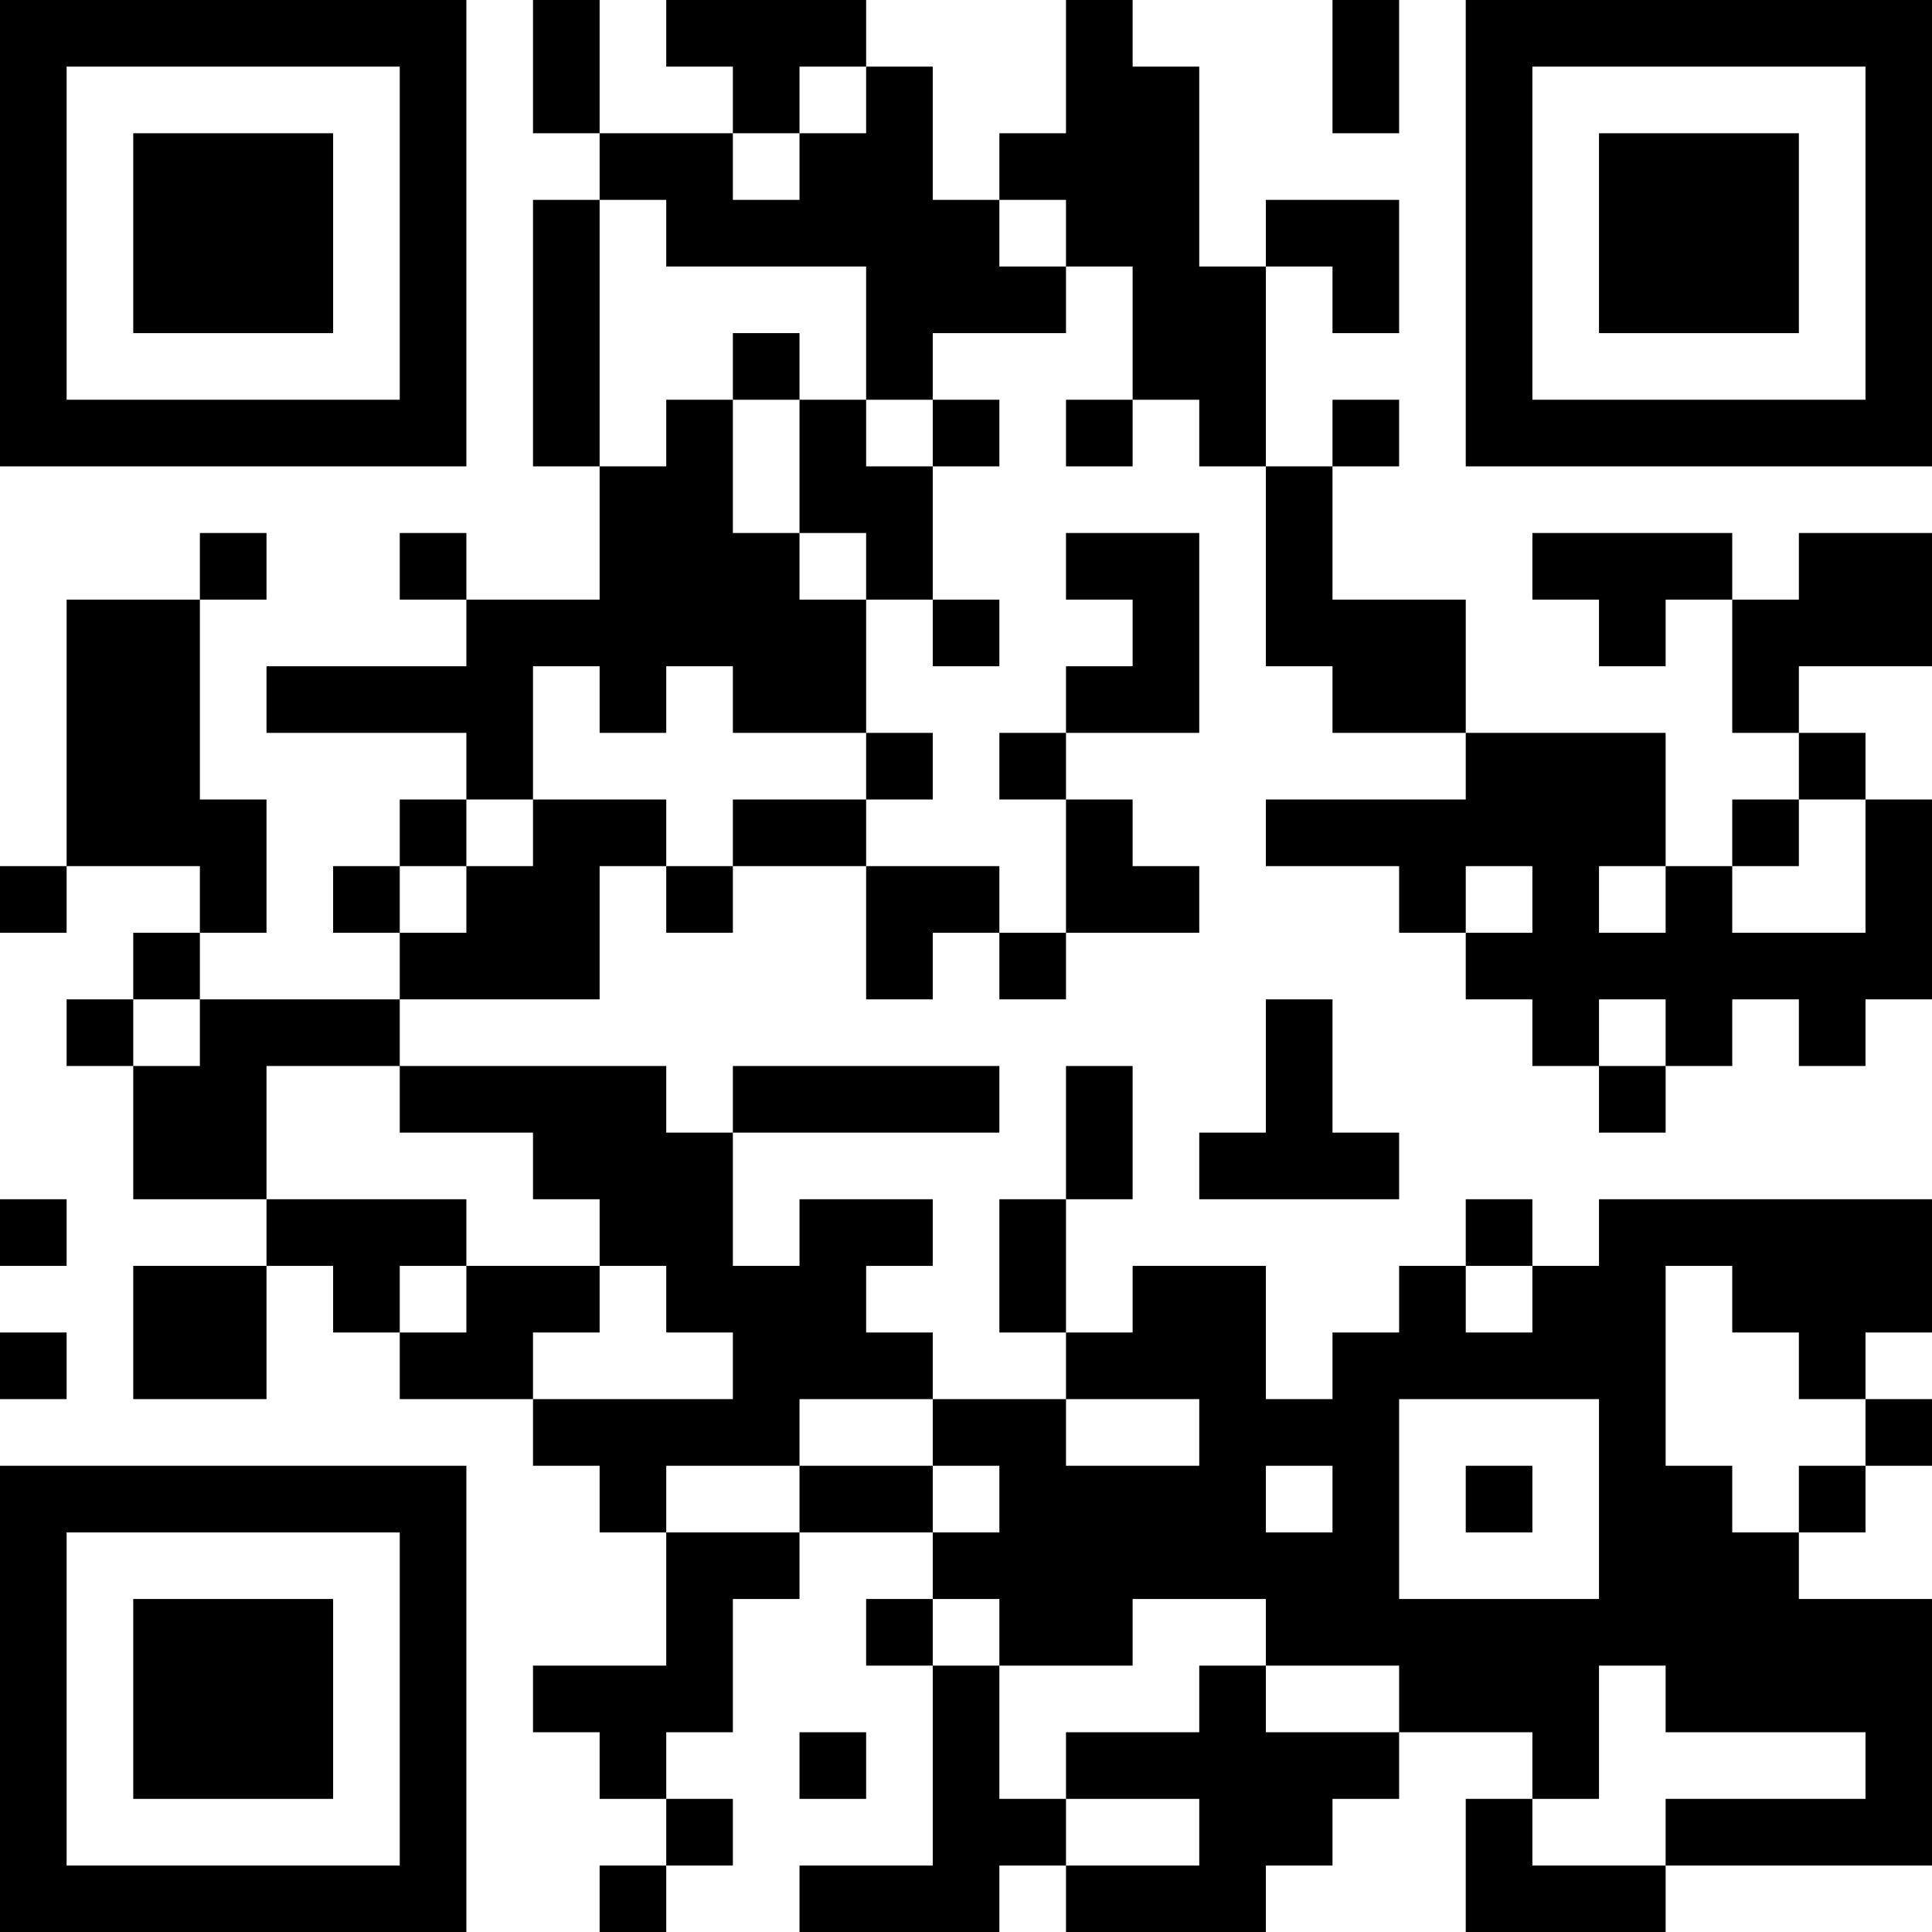 <?xml version="1.0" encoding="UTF-8"?>
<svg xmlns="http://www.w3.org/2000/svg" version="1.1" width="200" height="200" viewBox="0 0 200 200"><rect x="0" y="0" width="200" height="200" fill="#ffffff"/><g transform="scale(6.897)"><g transform="translate(0,0)"><path fill-rule="evenodd" d="M8 0L8 2L9 2L9 3L8 3L8 7L9 7L9 9L7 9L7 8L6 8L6 9L7 9L7 10L4 10L4 11L7 11L7 12L6 12L6 13L5 13L5 14L6 14L6 15L3 15L3 14L4 14L4 12L3 12L3 9L4 9L4 8L3 8L3 9L1 9L1 13L0 13L0 14L1 14L1 13L3 13L3 14L2 14L2 15L1 15L1 16L2 16L2 18L4 18L4 19L2 19L2 21L4 21L4 19L5 19L5 20L6 20L6 21L8 21L8 22L9 22L9 23L10 23L10 25L8 25L8 26L9 26L9 27L10 27L10 28L9 28L9 29L10 29L10 28L11 28L11 27L10 27L10 26L11 26L11 24L12 24L12 23L14 23L14 24L13 24L13 25L14 25L14 28L12 28L12 29L15 29L15 28L16 28L16 29L19 29L19 28L20 28L20 27L21 27L21 26L23 26L23 27L22 27L22 29L25 29L25 28L29 28L29 24L27 24L27 23L28 23L28 22L29 22L29 21L28 21L28 20L29 20L29 18L24 18L24 19L23 19L23 18L22 18L22 19L21 19L21 20L20 20L20 21L19 21L19 19L17 19L17 20L16 20L16 18L17 18L17 16L16 16L16 18L15 18L15 20L16 20L16 21L14 21L14 20L13 20L13 19L14 19L14 18L12 18L12 19L11 19L11 17L15 17L15 16L11 16L11 17L10 17L10 16L6 16L6 15L9 15L9 13L10 13L10 14L11 14L11 13L13 13L13 15L14 15L14 14L15 14L15 15L16 15L16 14L18 14L18 13L17 13L17 12L16 12L16 11L18 11L18 8L16 8L16 9L17 9L17 10L16 10L16 11L15 11L15 12L16 12L16 14L15 14L15 13L13 13L13 12L14 12L14 11L13 11L13 9L14 9L14 10L15 10L15 9L14 9L14 7L15 7L15 6L14 6L14 5L16 5L16 4L17 4L17 6L16 6L16 7L17 7L17 6L18 6L18 7L19 7L19 10L20 10L20 11L22 11L22 12L19 12L19 13L21 13L21 14L22 14L22 15L23 15L23 16L24 16L24 17L25 17L25 16L26 16L26 15L27 15L27 16L28 16L28 15L29 15L29 12L28 12L28 11L27 11L27 10L29 10L29 8L27 8L27 9L26 9L26 8L23 8L23 9L24 9L24 10L25 10L25 9L26 9L26 11L27 11L27 12L26 12L26 13L25 13L25 11L22 11L22 9L20 9L20 7L21 7L21 6L20 6L20 7L19 7L19 4L20 4L20 5L21 5L21 3L19 3L19 4L18 4L18 1L17 1L17 0L16 0L16 2L15 2L15 3L14 3L14 1L13 1L13 0L10 0L10 1L11 1L11 2L9 2L9 0ZM20 0L20 2L21 2L21 0ZM12 1L12 2L11 2L11 3L12 3L12 2L13 2L13 1ZM9 3L9 7L10 7L10 6L11 6L11 8L12 8L12 9L13 9L13 8L12 8L12 6L13 6L13 7L14 7L14 6L13 6L13 4L10 4L10 3ZM15 3L15 4L16 4L16 3ZM11 5L11 6L12 6L12 5ZM8 10L8 12L7 12L7 13L6 13L6 14L7 14L7 13L8 13L8 12L10 12L10 13L11 13L11 12L13 12L13 11L11 11L11 10L10 10L10 11L9 11L9 10ZM27 12L27 13L26 13L26 14L28 14L28 12ZM22 13L22 14L23 14L23 13ZM24 13L24 14L25 14L25 13ZM2 15L2 16L3 16L3 15ZM19 15L19 17L18 17L18 18L21 18L21 17L20 17L20 15ZM24 15L24 16L25 16L25 15ZM4 16L4 18L7 18L7 19L6 19L6 20L7 20L7 19L9 19L9 20L8 20L8 21L11 21L11 20L10 20L10 19L9 19L9 18L8 18L8 17L6 17L6 16ZM0 18L0 19L1 19L1 18ZM22 19L22 20L23 20L23 19ZM25 19L25 22L26 22L26 23L27 23L27 22L28 22L28 21L27 21L27 20L26 20L26 19ZM0 20L0 21L1 21L1 20ZM12 21L12 22L10 22L10 23L12 23L12 22L14 22L14 23L15 23L15 22L14 22L14 21ZM16 21L16 22L18 22L18 21ZM21 21L21 24L24 24L24 21ZM19 22L19 23L20 23L20 22ZM22 22L22 23L23 23L23 22ZM14 24L14 25L15 25L15 27L16 27L16 28L18 28L18 27L16 27L16 26L18 26L18 25L19 25L19 26L21 26L21 25L19 25L19 24L17 24L17 25L15 25L15 24ZM24 25L24 27L23 27L23 28L25 28L25 27L28 27L28 26L25 26L25 25ZM12 26L12 27L13 27L13 26ZM0 0L0 7L7 7L7 0ZM1 1L1 6L6 6L6 1ZM2 2L2 5L5 5L5 2ZM22 0L22 7L29 7L29 0ZM23 1L23 6L28 6L28 1ZM24 2L24 5L27 5L27 2ZM0 22L0 29L7 29L7 22ZM1 23L1 28L6 28L6 23ZM2 24L2 27L5 27L5 24Z" fill="#000000"/></g></g></svg>
